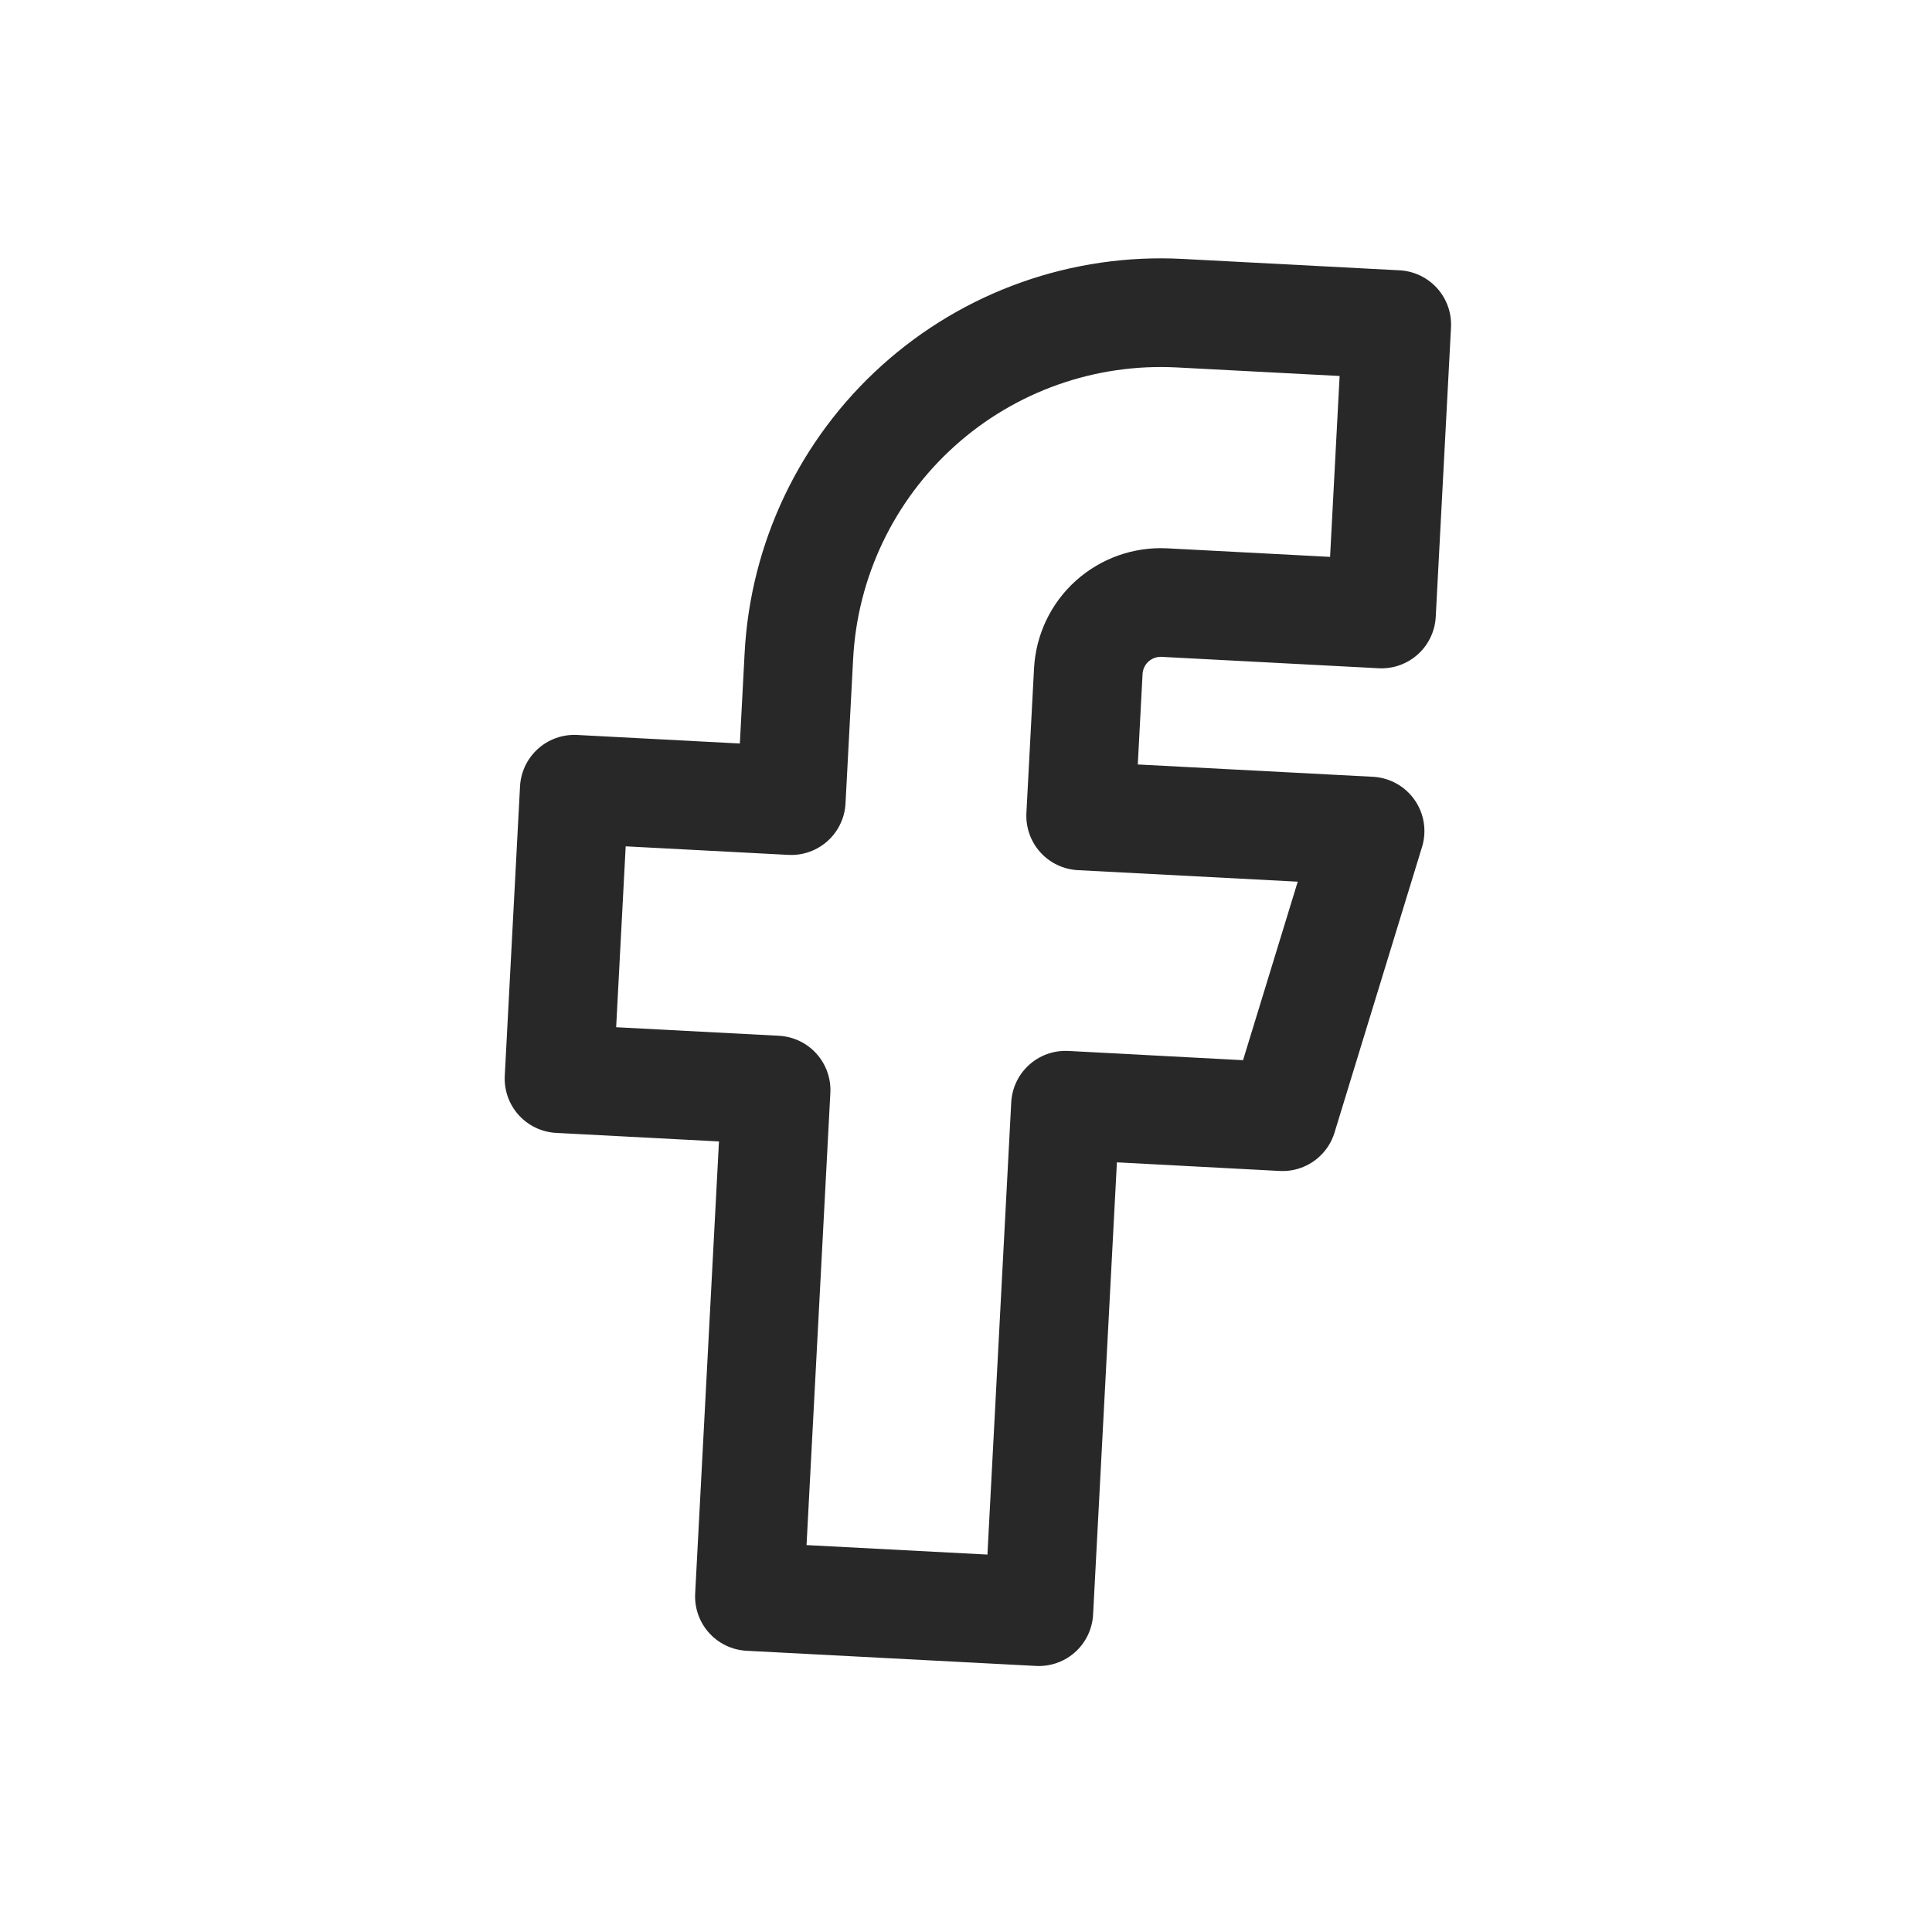 <svg width="20" height="20" viewBox="0 0 20 20" fill="none" xmlns="http://www.w3.org/2000/svg">
<path d="M5.945 8.17L5.787 11.166L8.034 11.284L7.758 16.527L10.754 16.684L11.03 11.441L13.277 11.56L14.183 8.603L11.187 8.446L11.266 6.948C11.277 6.749 11.365 6.563 11.513 6.43C11.661 6.297 11.856 6.228 12.054 6.238L14.301 6.356L14.459 3.36L12.212 3.242C11.219 3.19 10.245 3.534 9.506 4.2C8.767 4.865 8.322 5.797 8.27 6.79L8.191 8.288L5.945 8.17Z" stroke="#282828" stroke-width="1.125" stroke-linecap="round" stroke-linejoin="round"/>
</svg>
